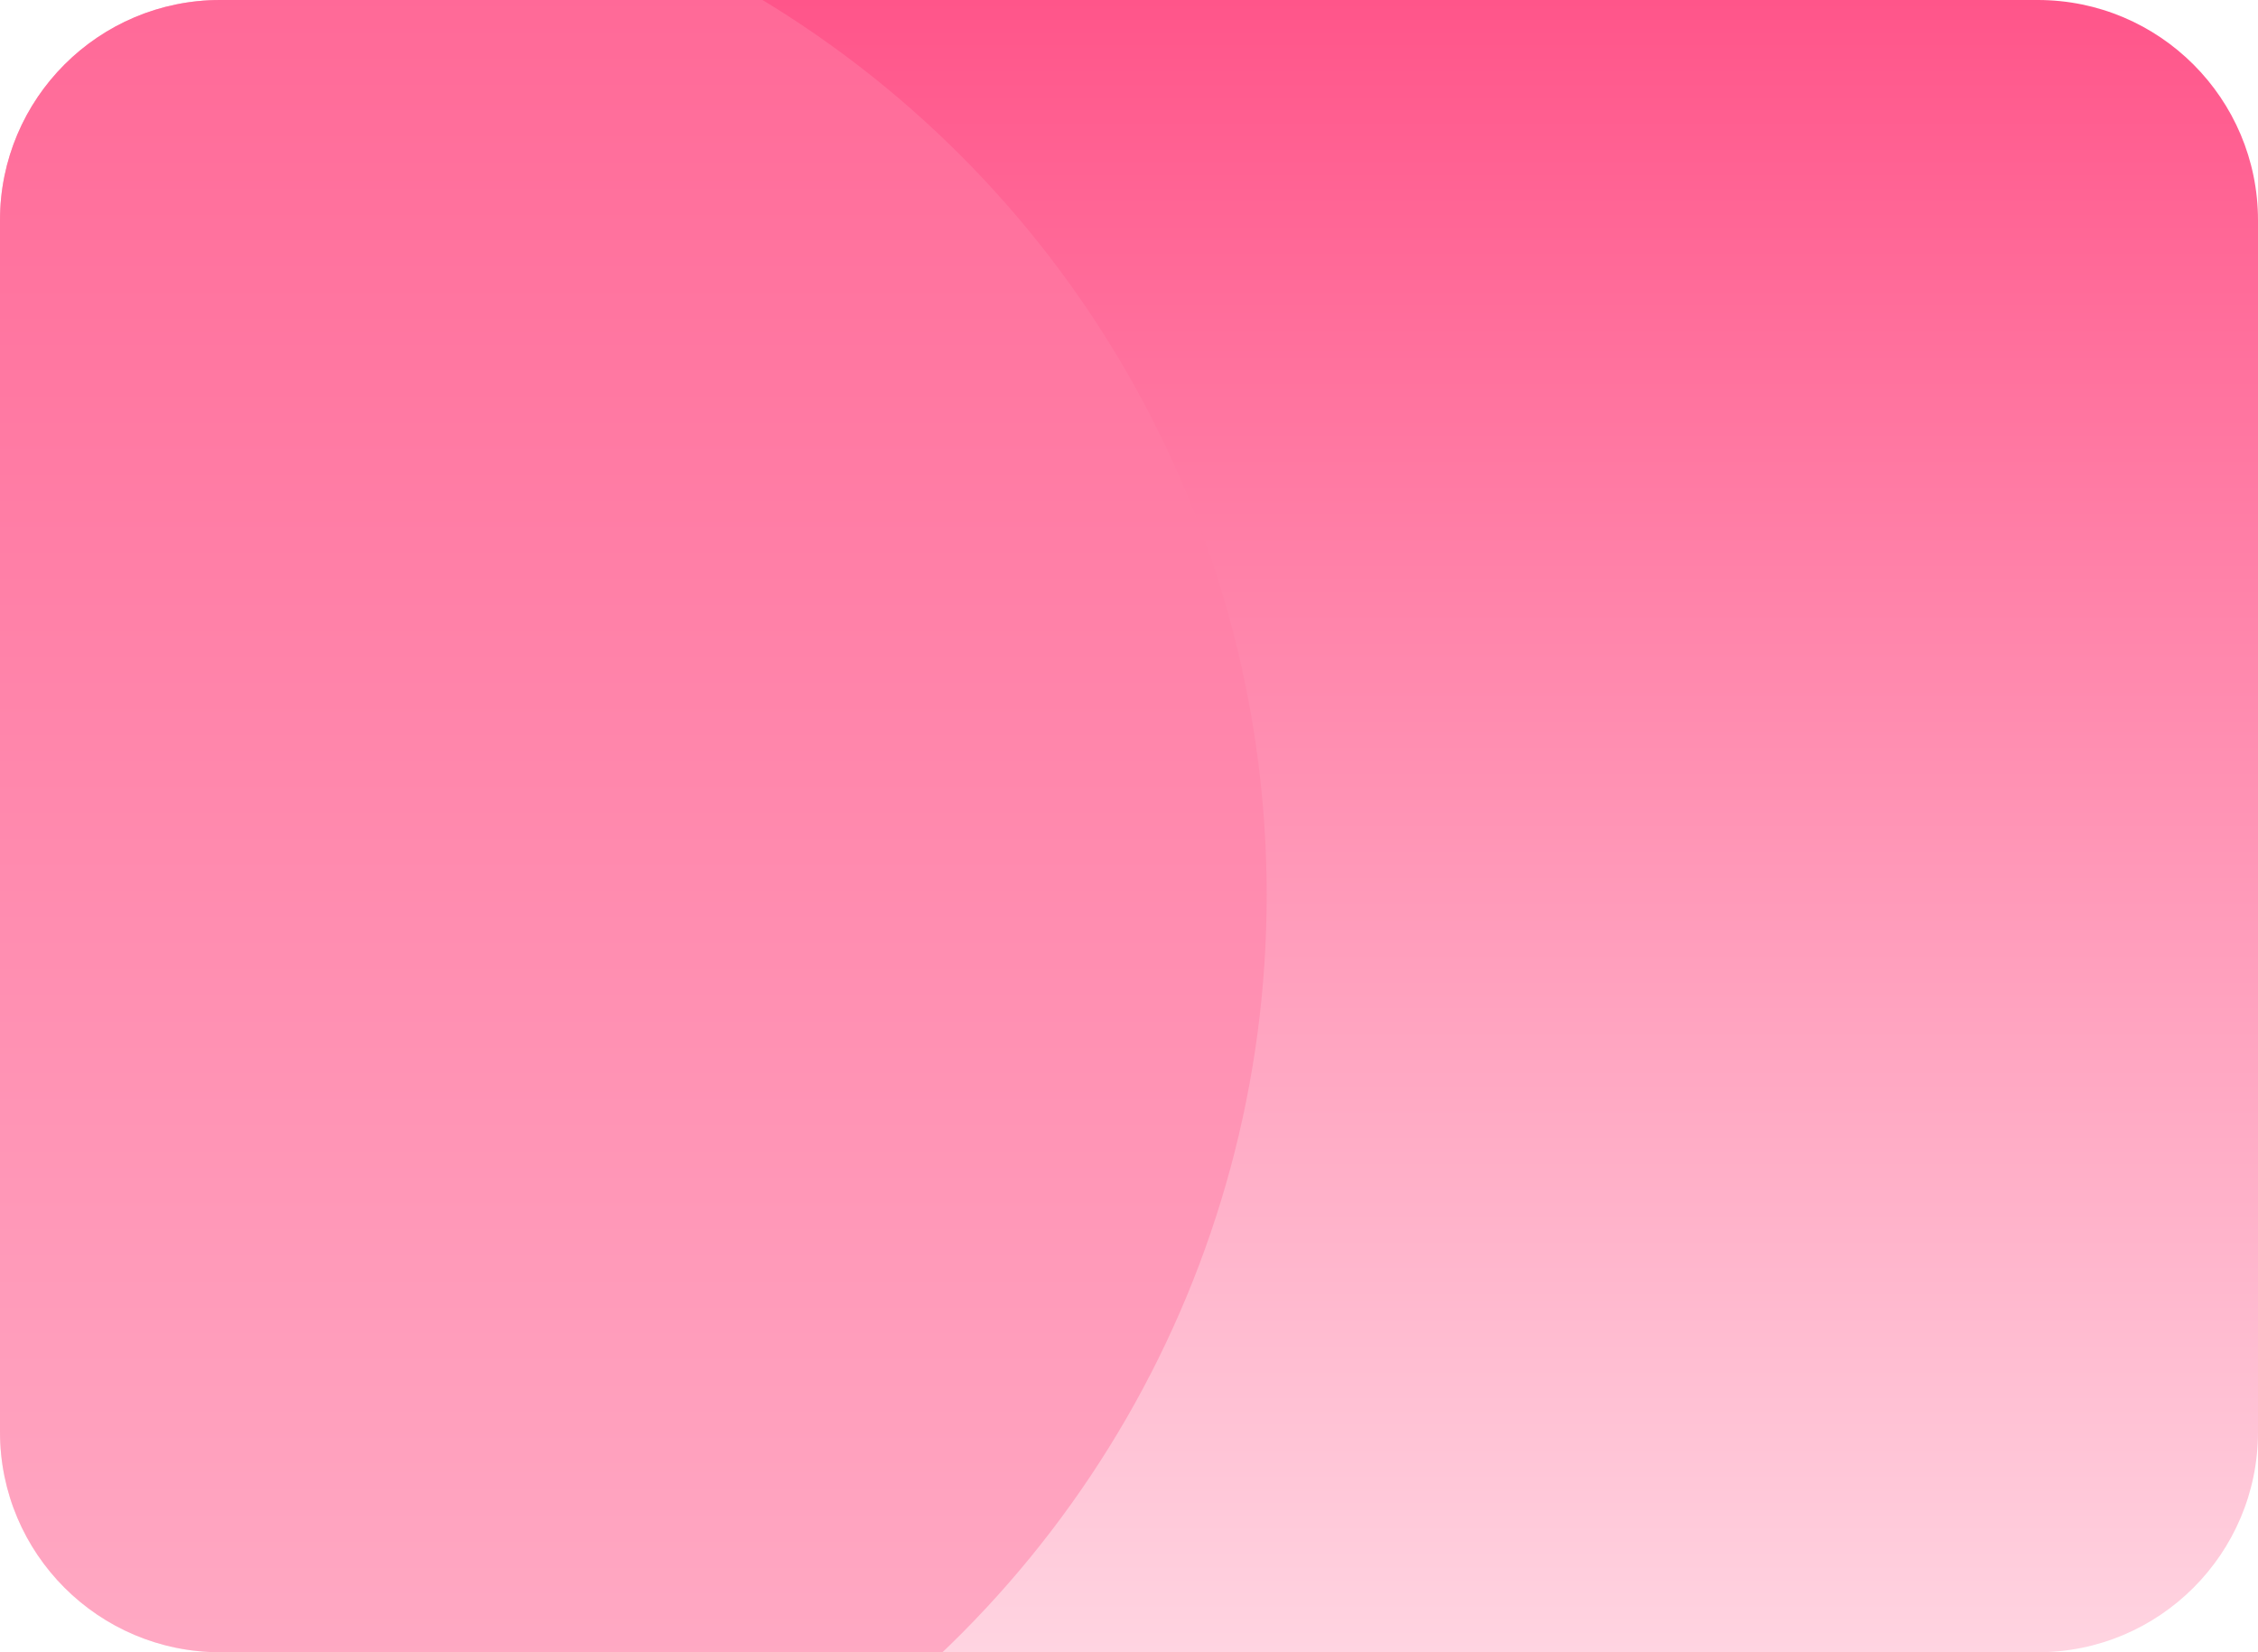 <svg width="164" height="120" viewBox="0 0 164 120" fill="none" xmlns="http://www.w3.org/2000/svg">
<g clip-path="url(#clip0_1059_5854)">
<path d="M0 16C0 7.163 7.163 0 16 0H148C156.837 0 164 7.163 164 16V104C164 112.837 156.837 120 148 120H16C7.163 120 0 112.837 0 104V16Z" fill="url(#paint0_linear_1059_5854)"/>
<circle cx="16" cy="65" r="76" fill="#FF7FA7" fill-opacity="0.5"/>
</g>
<defs>
<linearGradient id="paint0_linear_1059_5854" x1="82" y1="0" x2="82" y2="120" gradientUnits="userSpaceOnUse">
<stop stop-color="#FF558A"/>
<stop offset="1" stop-color="#FFD4E1"/>
</linearGradient>
<clipPath id="clip0_1059_5854">
<path d="M0 16C0 7.163 7.163 0 16 0H148C156.837 0 164 7.163 164 16V104C164 112.837 156.837 120 148 120H16C7.163 120 0 112.837 0 104V16Z" fill="white"/>
</clipPath>
</defs>
</svg>

